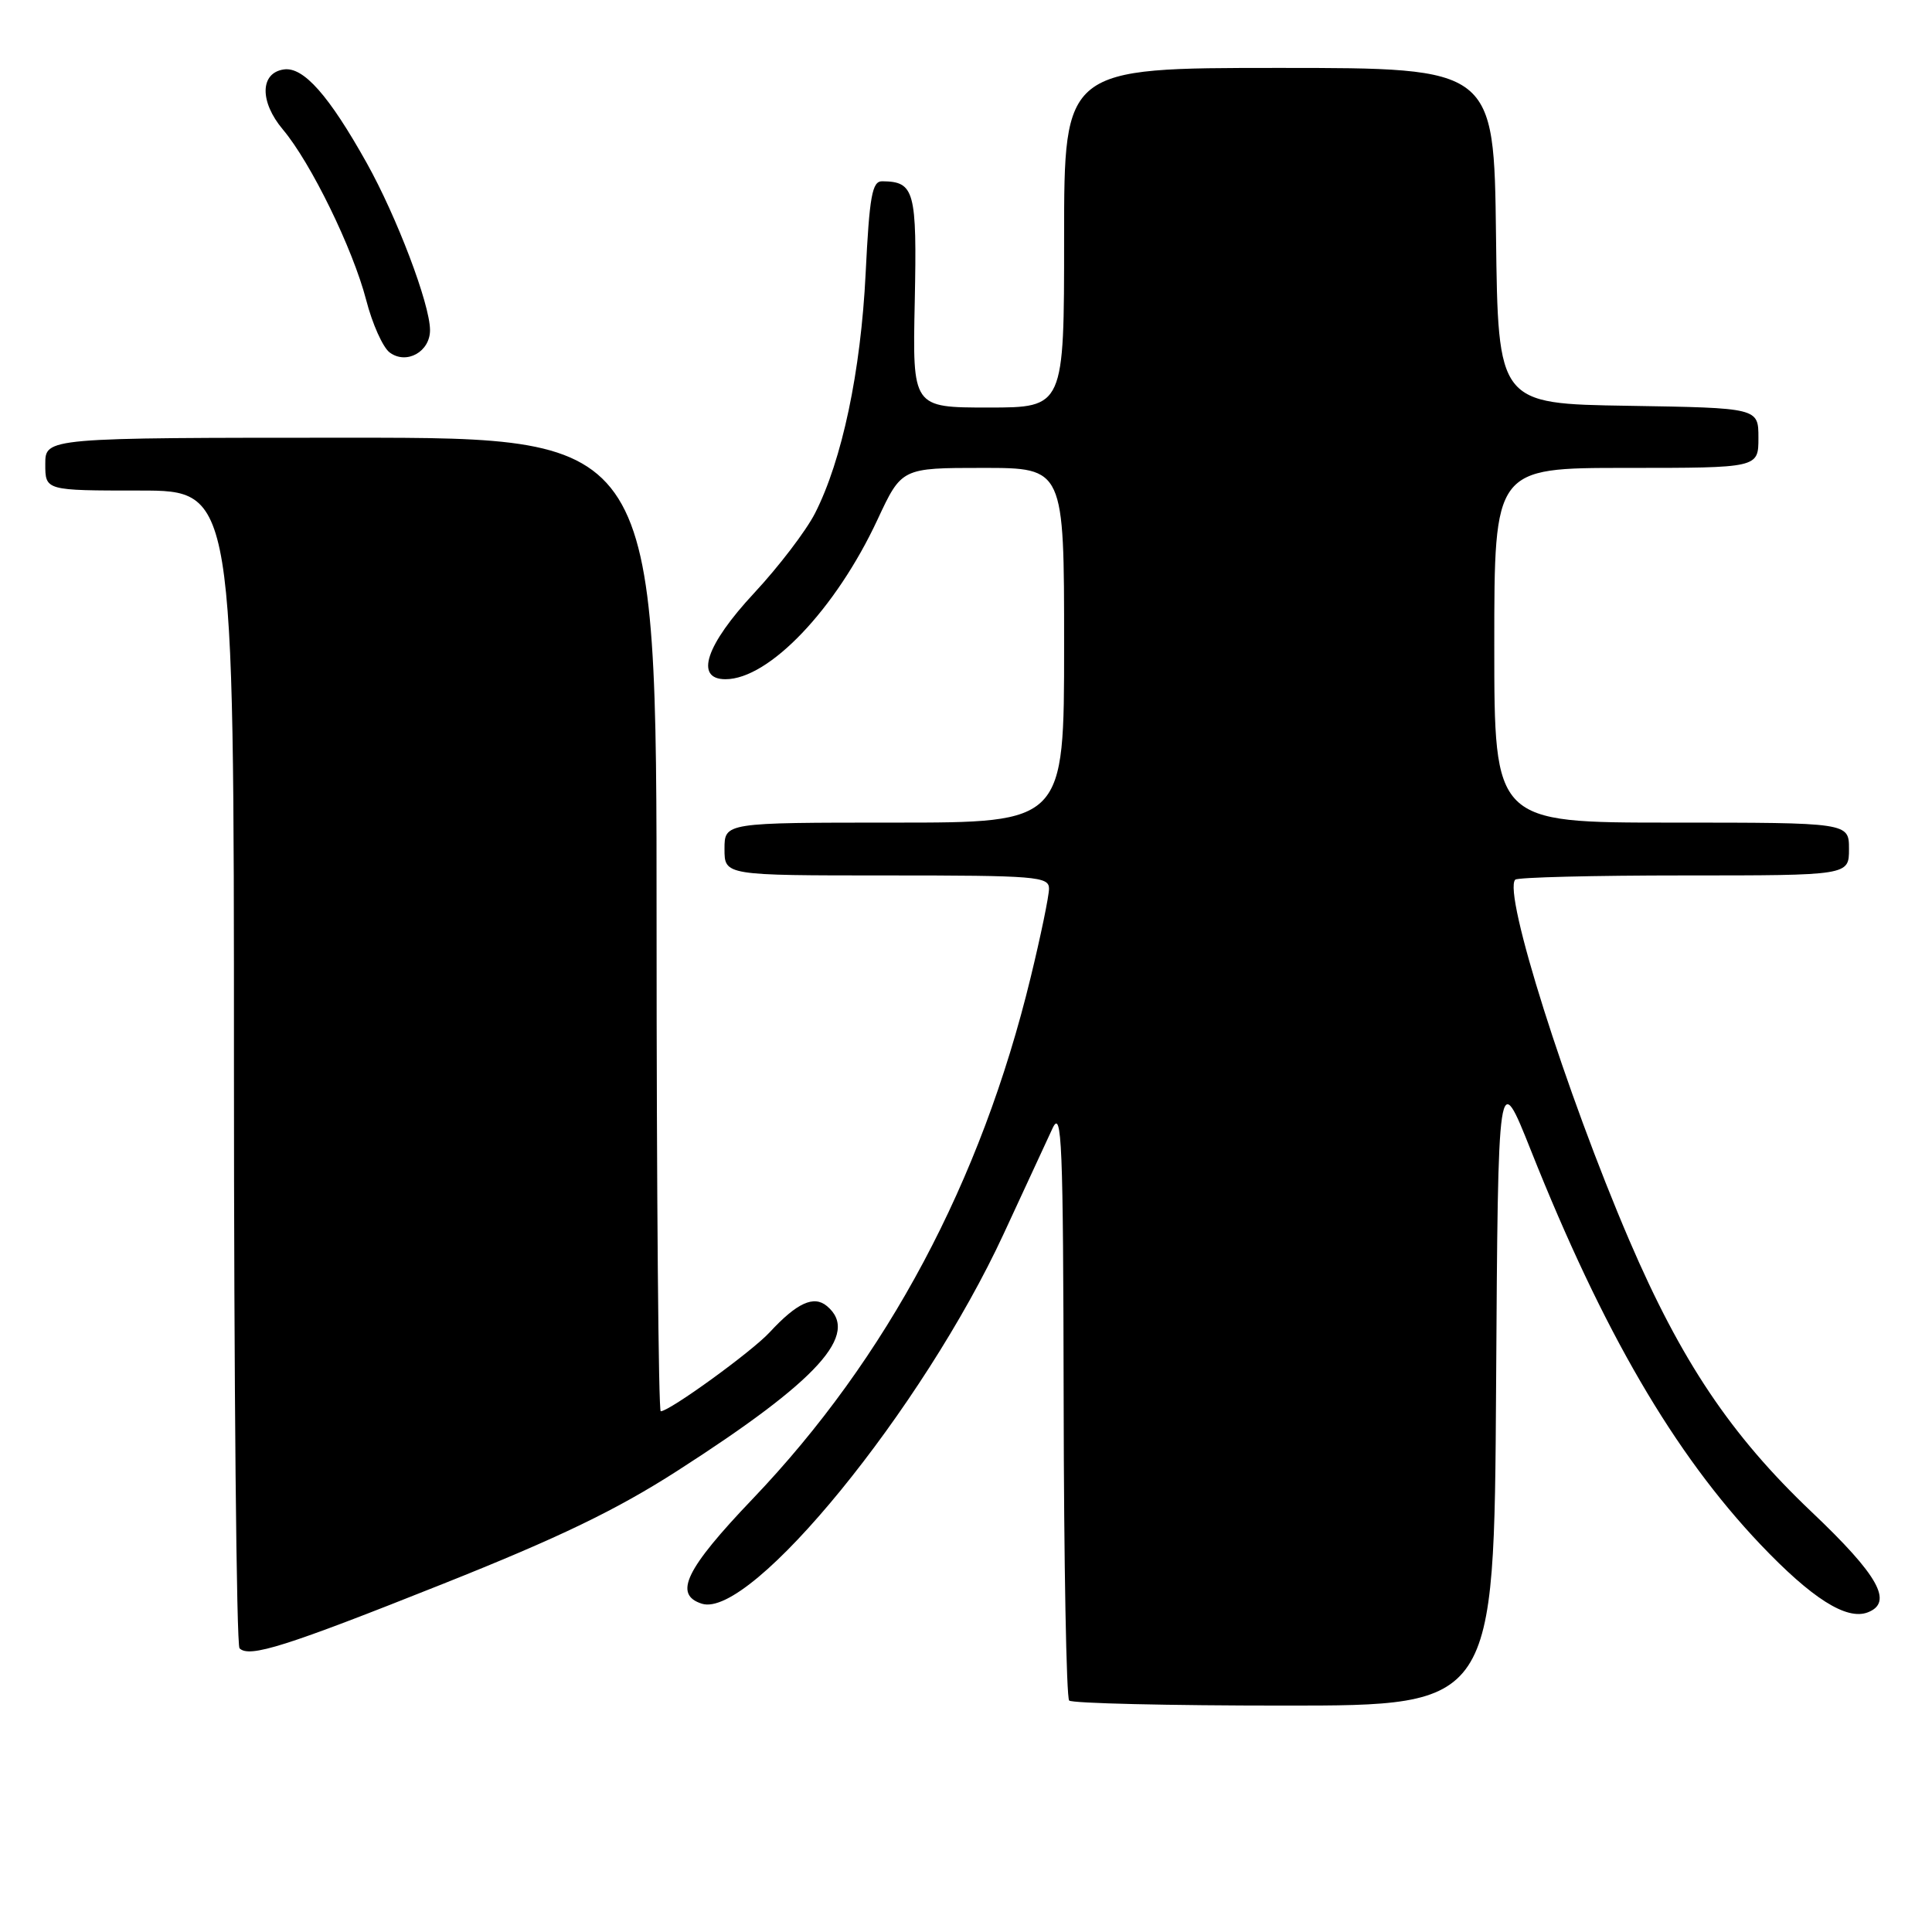 <?xml version="1.0" encoding="UTF-8" standalone="no"?>
<!DOCTYPE svg PUBLIC "-//W3C//DTD SVG 1.1//EN" "http://www.w3.org/Graphics/SVG/1.1/DTD/svg11.dtd" >
<svg xmlns="http://www.w3.org/2000/svg" xmlns:xlink="http://www.w3.org/1999/xlink" version="1.1" viewBox="0 0 256 256">
 <g >
 <path fill="currentColor"
d=" M 198.24 183.75 C 198.50 141.50 198.50 141.50 202.88 152.50 C 212.42 176.46 221.82 192.59 233.26 204.64 C 240.08 211.81 244.67 214.72 247.48 213.65 C 250.92 212.33 248.92 208.75 240.03 200.32 C 229.35 190.18 222.76 180.35 215.88 164.32 C 207.50 144.78 199.10 118.23 200.78 116.56 C 201.08 116.25 211.16 116.00 223.17 116.00 C 245.00 116.00 245.00 116.00 245.00 112.50 C 245.00 109.00 245.00 109.00 221.50 109.00 C 198.00 109.00 198.00 109.00 198.00 85.50 C 198.00 62.00 198.00 62.00 215.50 62.00 C 233.00 62.00 233.00 62.00 233.00 58.02 C 233.00 54.05 233.00 54.05 215.75 53.77 C 198.50 53.50 198.50 53.50 198.23 31.25 C 197.96 9.00 197.96 9.00 169.48 9.00 C 141.00 9.00 141.00 9.00 141.00 31.50 C 141.00 54.00 141.00 54.00 130.96 54.00 C 120.91 54.00 120.91 54.00 121.21 39.97 C 121.51 25.27 121.19 24.06 116.90 24.02 C 115.56 24.00 115.21 25.94 114.70 36.25 C 114.06 49.24 111.58 60.98 107.99 68.02 C 106.81 70.33 103.19 75.08 99.93 78.58 C 93.52 85.47 92.01 90.00 96.13 90.00 C 101.90 90.00 110.75 80.71 116.27 68.86 C 119.47 62.00 119.47 62.00 130.24 62.00 C 141.00 62.00 141.00 62.00 141.00 85.50 C 141.00 109.00 141.00 109.00 118.50 109.00 C 96.00 109.00 96.00 109.00 96.00 112.50 C 96.00 116.00 96.00 116.00 117.50 116.00 C 137.31 116.00 139.00 116.14 139.00 117.75 C 139.00 118.71 137.91 124.00 136.57 129.50 C 130.00 156.60 117.56 179.94 99.75 198.59 C 90.84 207.92 89.20 211.29 93.00 212.50 C 99.51 214.57 122.29 186.63 133.01 163.45 C 135.80 157.43 138.71 151.15 139.47 149.50 C 140.70 146.87 140.88 151.32 140.94 185.58 C 140.97 207.08 141.30 224.97 141.67 225.33 C 142.03 225.70 154.85 226.00 170.16 226.00 C 197.98 226.00 197.98 226.00 198.24 183.75 Z  M 58.70 209.87 C 74.09 203.74 81.66 200.09 89.77 194.88 C 108.46 182.88 114.02 176.75 109.56 173.05 C 107.83 171.61 105.59 172.64 102.00 176.52 C 99.62 179.10 88.72 187.00 87.55 187.00 C 87.25 187.00 87.00 157.98 87.00 122.50 C 87.00 58.00 87.00 58.00 46.50 58.00 C 6.00 58.00 6.00 58.00 6.00 61.50 C 6.00 65.00 6.00 65.00 18.50 65.00 C 31.00 65.00 31.00 65.00 31.00 141.33 C 31.00 183.32 31.33 218.00 31.74 218.41 C 33.04 219.70 37.82 218.19 58.70 209.87 Z  M 56.98 43.71 C 56.95 40.24 52.58 28.74 48.60 21.61 C 43.58 12.63 40.21 8.83 37.62 9.20 C 34.44 9.65 34.38 13.48 37.49 17.17 C 41.20 21.58 46.75 32.95 48.52 39.75 C 49.33 42.91 50.74 46.05 51.64 46.71 C 53.87 48.36 57.01 46.60 56.98 43.71 Z "/>
</g>
</svg>